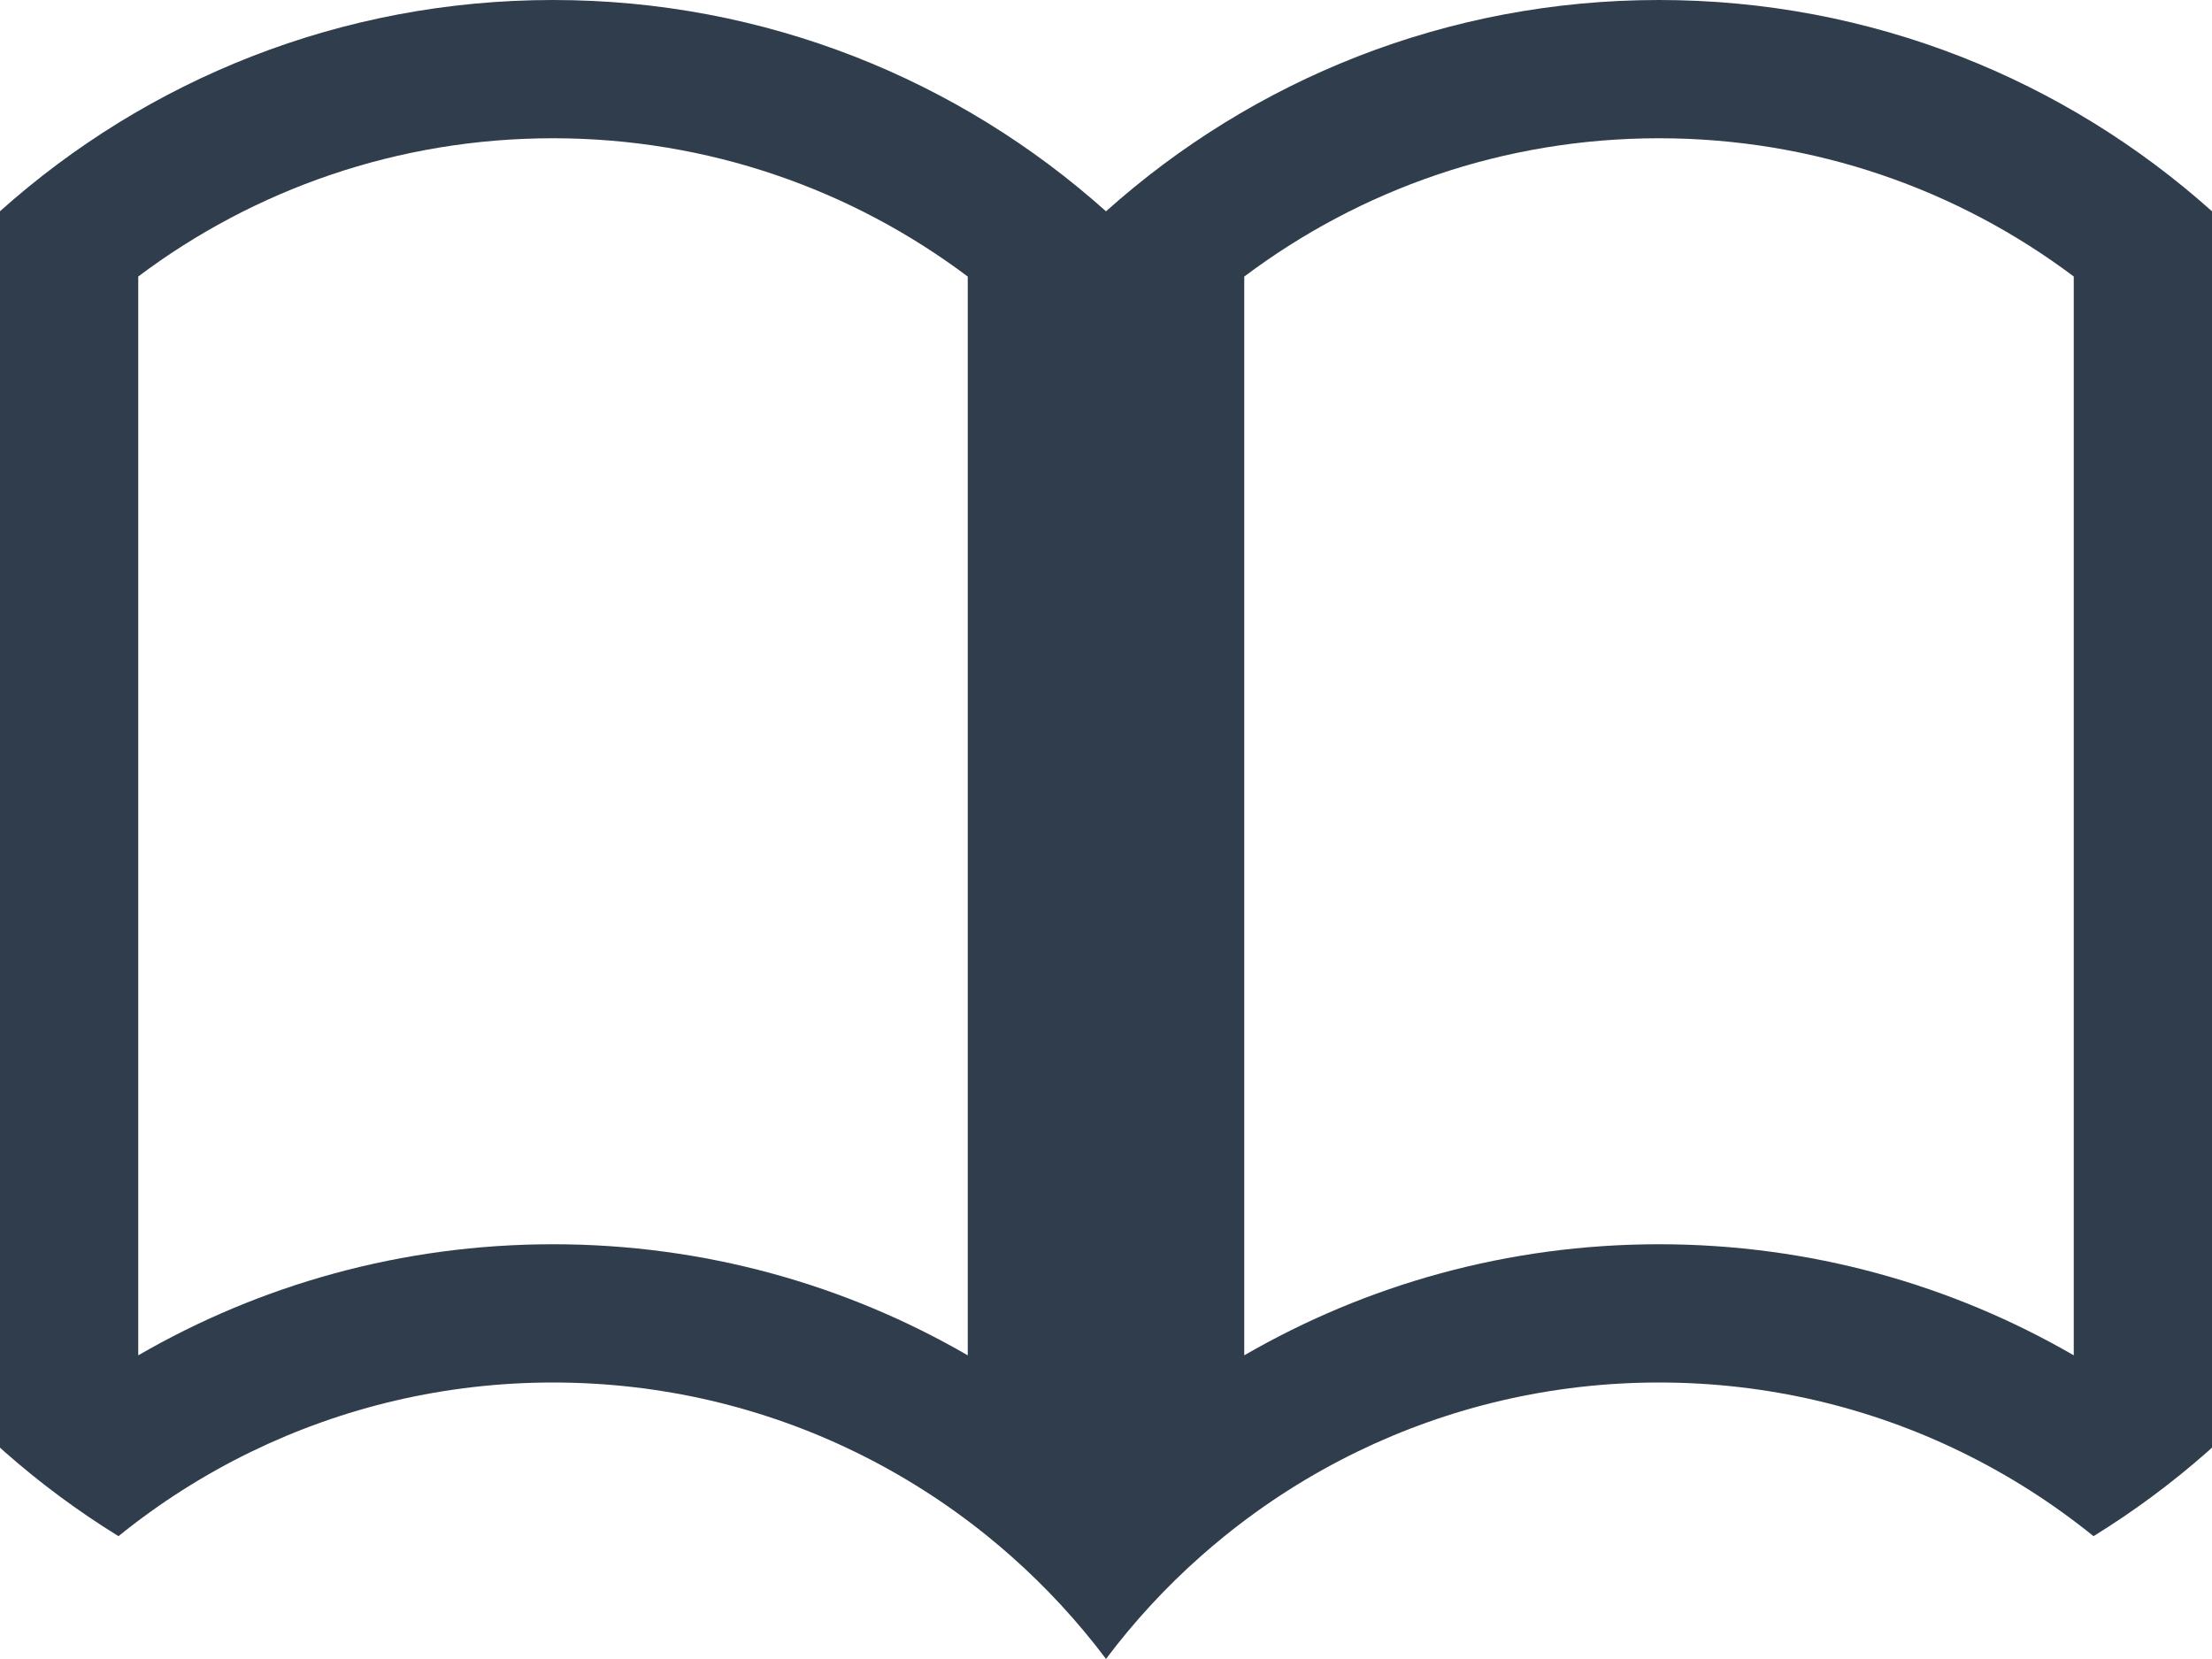 <?xml version="1.0" encoding="UTF-8" standalone="no"?>
<svg width="32px" height="24px" viewBox="0 0 32 24" version="1.1" xmlns="http://www.w3.org/2000/svg" xmlns:xlink="http://www.w3.org/1999/xlink" xmlns:sketch="http://www.bohemiancoding.com/sketch/ns">
    <!-- Generator: Sketch 3.0.4 (8053) - http://www.bohemiancoding.com/sketch -->
    <title>Imported Layers</title>
    <desc>Created with Sketch.</desc>
    <defs></defs>
    <g id="Page-1" stroke="none" stroke-width="1" fill="none" fill-rule="evenodd" sketch:type="MSPage">
        <g id="gene-details" sketch:type="MSArtboardGroup" transform="translate(-631, -1362)" fill="rgba(47, 61, 76, 1)">
            <g id="studies" sketch:type="MSLayerGroup" transform="translate(547, 1342)">
                <path d="M108,20 C104.926,20 102.123,21.156 100,23.057 C97.877,21.156 95.074,20 92,20 C88.926,20 86.123,21.156 84,23.056 L84,40.942 C84.021,40.961 84.042,40.981 84.064,41 C84.577,41.453 85.129,41.862 85.714,42.223 C86.303,41.746 86.948,41.335 87.637,41 C88.956,40.36 90.436,40 92,40 C93.564,40 95.045,40.359 96.363,41 C97.052,41.335 97.696,41.746 98.286,42.223 C98.401,42.316 98.514,42.412 98.625,42.51 C99.132,42.959 99.593,43.457 100,43.999 C100.407,43.457 100.868,42.958 101.375,42.51 C101.486,42.412 101.599,42.316 101.714,42.223 C102.303,41.746 102.948,41.335 103.637,41 C104.956,40.36 106.436,40 108,40 C109.564,40 111.045,40.359 112.363,41 C113.052,41.335 113.696,41.746 114.286,42.223 C114.871,41.862 115.423,41.453 115.936,41 C115.957,40.981 115.978,40.961 116,40.942 L116,23.057 C113.877,21.156 111.074,20 108,20 L108,20 Z M92,38 C89.814,38 87.765,38.585 86,39.607 L86,24 C87.671,22.744 89.749,22 92,22 C94.252,22 96.329,22.745 98,24.001 L98,39.607 C96.235,38.585 94.186,38 92,38 L92,38 Z M108,38 C105.814,38 103.765,38.585 102,39.607 L102,24.001 C103.671,22.745 105.748,22 108,22 C110.251,22 112.329,22.744 114,24 L114,39.607 C112.235,38.585 110.186,38 108,38 L108,38 Z" id="Imported-Layers" sketch:type="MSShapeGroup"></path>
            </g>
        </g>
    </g>
</svg>
